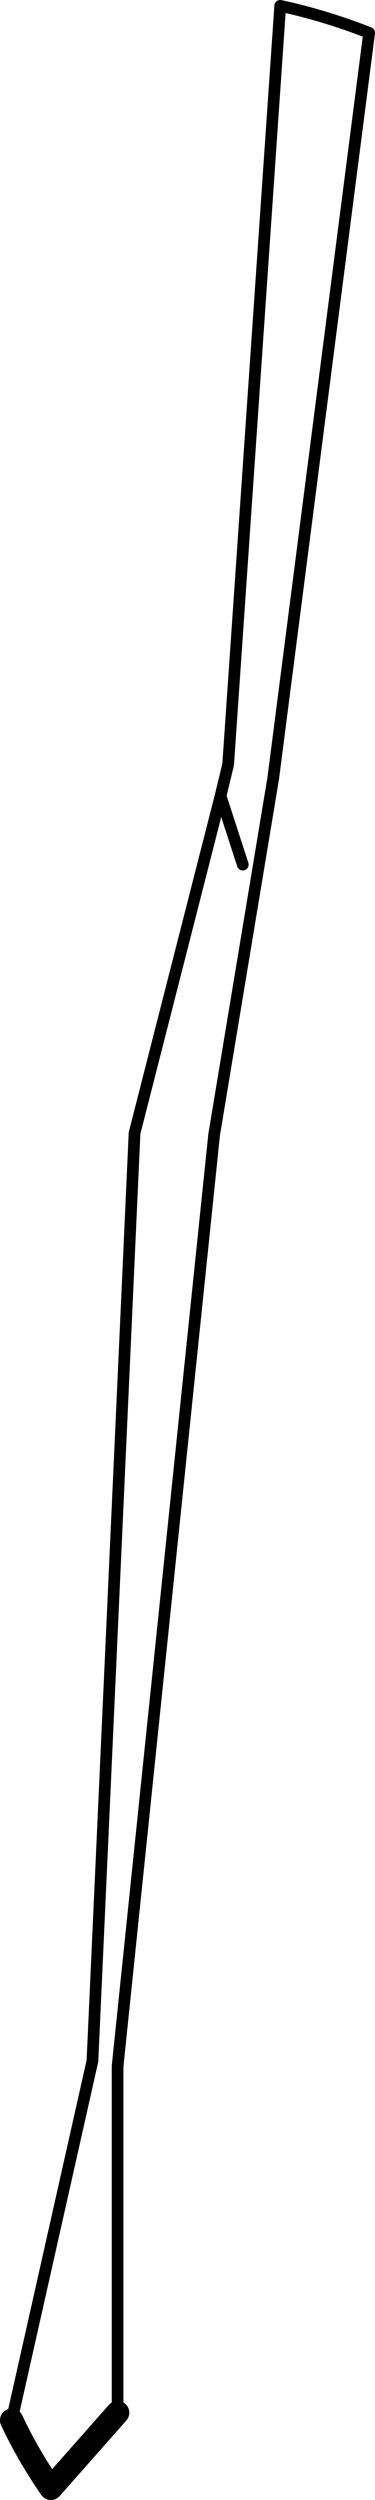 <?xml version="1.0" encoding="UTF-8" standalone="no"?>
<svg xmlns:xlink="http://www.w3.org/1999/xlink" height="213.25px" width="32.05px" xmlns="http://www.w3.org/2000/svg">
  <g transform="matrix(1.0, 0.0, 0.0, 1.0, -181.3, -251.4)">
    <path d="M182.3 457.85 L189.2 427.2 192.8 348.05 200.15 319.3 200.8 316.6 205.25 251.9 Q209.0 252.7 212.85 254.2 L204.65 317.8 199.6 348.2 191.35 427.65 191.35 457.2 M202.05 325.15 L200.15 319.3" fill="none" stroke="#000000" stroke-linecap="round" stroke-linejoin="round" stroke-width="1.0"/>
    <path d="M191.35 457.2 L185.65 463.65 Q183.65 460.75 182.3 457.85" fill="none" stroke="#000000" stroke-linecap="round" stroke-linejoin="round" stroke-width="2.0"/>
  </g>
</svg>
